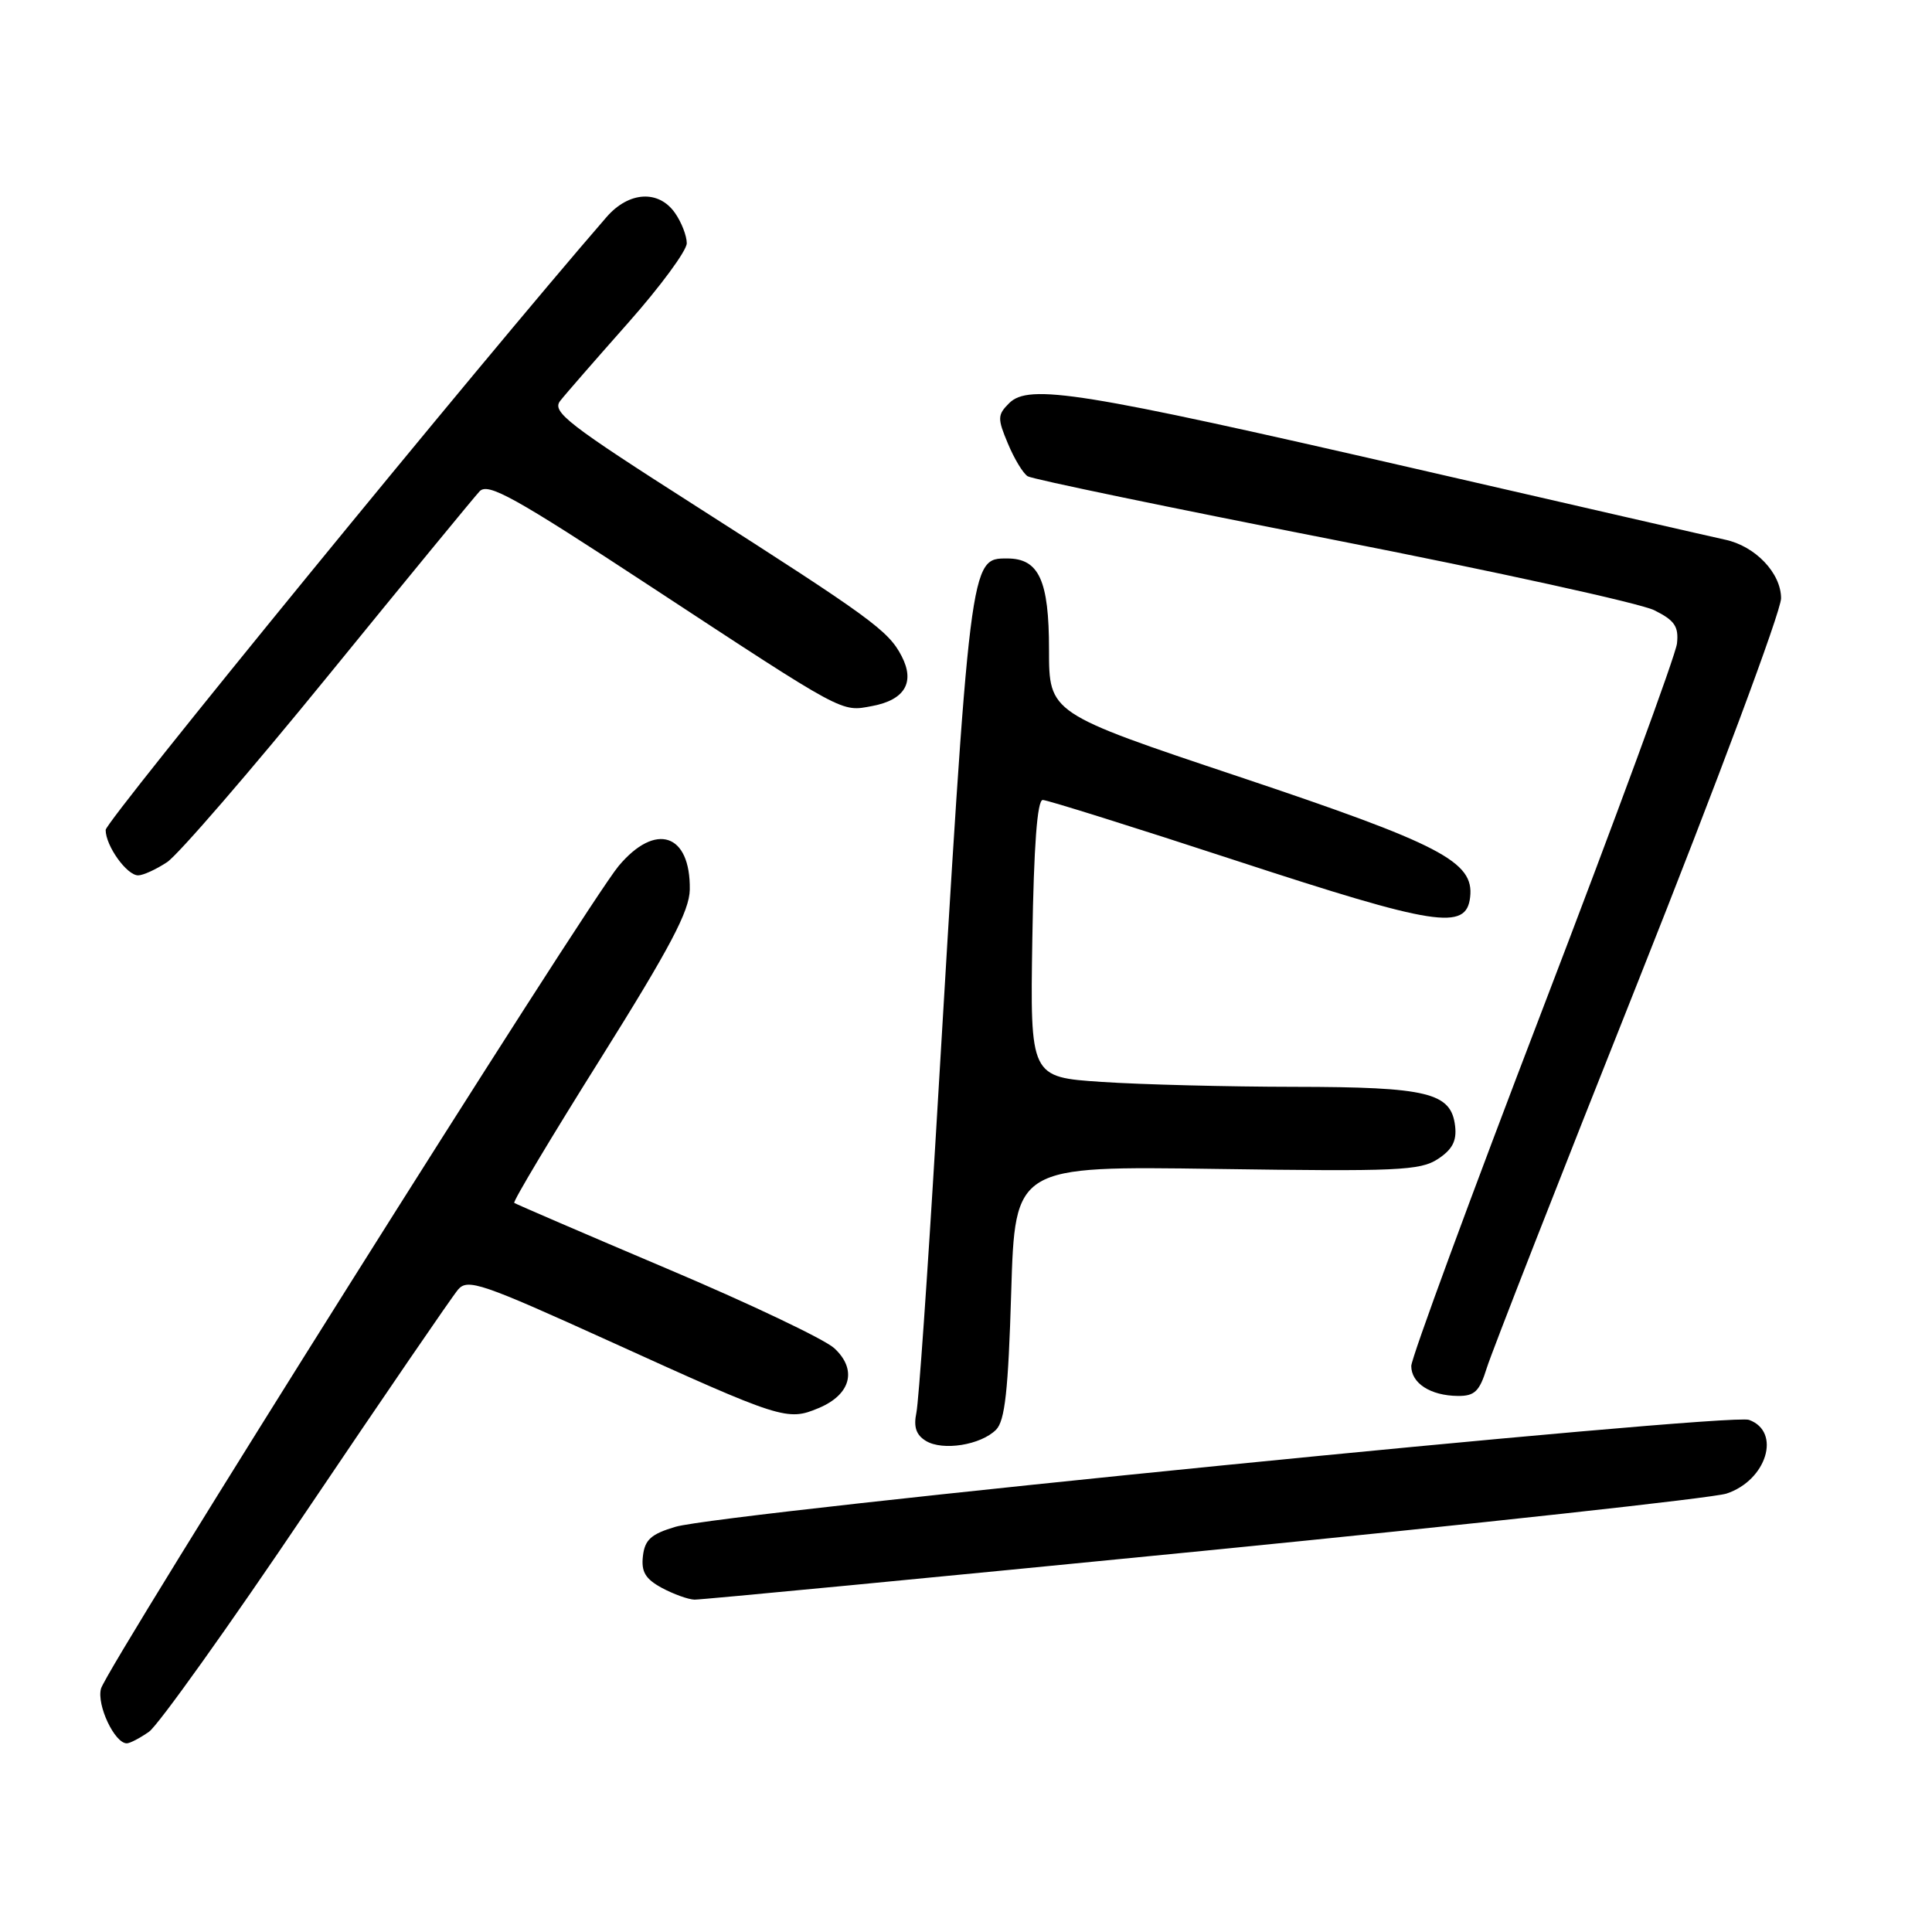 <?xml version="1.0" encoding="UTF-8" standalone="no"?>
<!DOCTYPE svg PUBLIC "-//W3C//DTD SVG 1.1//EN" "http://www.w3.org/Graphics/SVG/1.1/DTD/svg11.dtd" >
<svg xmlns="http://www.w3.org/2000/svg" xmlns:xlink="http://www.w3.org/1999/xlink" version="1.1" viewBox="0 0 256 256">
 <g >
 <path fill="currentColor"
d=" M 19.75 229.46 C 20.95 228.62 30.35 215.46 40.62 200.21 C 50.89 184.97 59.93 171.77 60.70 170.87 C 61.97 169.39 63.79 170.01 80.80 177.73 C 103.60 188.09 104.31 188.32 108.47 186.58 C 112.76 184.79 113.62 181.47 110.54 178.64 C 109.26 177.46 99.27 172.71 88.35 168.09 C 77.43 163.46 68.34 159.54 68.14 159.39 C 67.93 159.23 73.07 150.64 79.56 140.30 C 88.80 125.55 91.35 120.72 91.40 117.88 C 91.51 110.44 86.87 108.90 81.97 114.75 C 77.78 119.76 14.15 220.88 13.38 223.76 C 12.80 225.94 15.19 231.00 16.80 231.00 C 17.22 231.00 18.54 230.31 19.75 229.46 Z  M 159.53 205.49 C 195.81 201.90 226.97 198.49 228.76 197.91 C 234.09 196.16 236.07 189.70 231.75 188.14 C 229.10 187.18 95.64 200.48 89.50 202.31 C 86.27 203.27 85.44 204.02 85.19 206.19 C 84.95 208.27 85.51 209.21 87.69 210.40 C 89.24 211.23 91.19 211.94 92.03 211.96 C 92.87 211.98 123.24 209.07 159.53 205.49 Z  M 131.98 189.45 C 133.16 188.27 133.60 184.28 133.99 171.22 C 134.50 154.50 134.50 154.50 161.21 154.89 C 185.11 155.24 188.19 155.11 190.52 153.58 C 192.44 152.32 193.04 151.18 192.81 149.21 C 192.29 144.78 189.21 144.03 171.50 144.01 C 162.70 144.00 151.22 143.71 146.00 143.36 C 136.50 142.73 136.50 142.73 136.79 124.37 C 136.99 112.03 137.44 106.00 138.17 106.00 C 138.76 106.00 150.31 109.62 163.83 114.05 C 190.30 122.71 194.29 123.34 194.80 118.88 C 195.35 114.17 190.95 111.88 164.09 102.89 C 139.00 94.50 139.00 94.50 139.00 86.08 C 139.00 76.90 137.67 74.00 133.47 74.00 C 128.51 74.00 128.57 73.59 124.03 150.00 C 122.90 168.97 121.73 185.70 121.43 187.17 C 121.03 189.08 121.39 190.14 122.69 190.93 C 124.92 192.28 129.95 191.48 131.98 189.45 Z  M 197.01 181.25 C 197.65 179.19 206.68 156.11 217.09 129.96 C 227.50 103.78 236.00 81.00 236.00 79.28 C 236.00 75.94 232.59 72.36 228.59 71.51 C 227.44 71.27 208.72 66.98 187.00 61.98 C 143.21 51.92 136.33 50.81 133.71 53.43 C 132.17 54.97 132.15 55.44 133.55 58.77 C 134.39 60.79 135.57 62.74 136.18 63.11 C 136.78 63.49 154.97 67.26 176.59 71.50 C 198.22 75.74 217.39 79.95 219.20 80.86 C 221.90 82.20 222.45 83.01 222.21 85.26 C 222.05 86.78 214.06 108.51 204.46 133.56 C 194.86 158.61 187.00 179.96 187.00 181.00 C 187.00 183.29 189.54 184.93 193.17 184.97 C 195.40 184.99 196.04 184.37 197.01 181.25 Z  M 22.14 114.24 C 23.59 113.28 33.21 102.15 43.51 89.50 C 53.81 76.85 62.83 65.87 63.55 65.10 C 64.67 63.92 68.14 65.85 86.18 77.69 C 112.19 94.76 111.41 94.33 115.58 93.55 C 119.89 92.74 121.27 90.41 119.47 86.94 C 117.73 83.57 115.38 81.86 92.23 67.07 C 75.23 56.22 73.10 54.57 74.22 53.13 C 74.92 52.23 78.99 47.57 83.25 42.76 C 87.51 37.95 91.00 33.21 91.00 32.23 C 91.00 31.25 90.30 29.44 89.44 28.22 C 87.28 25.13 83.33 25.36 80.38 28.75 C 63.46 48.26 14.00 108.78 14.00 109.97 C 14.00 112.08 16.81 116.00 18.31 115.99 C 18.96 115.99 20.69 115.20 22.14 114.24 Z "/>
</g>
</svg>